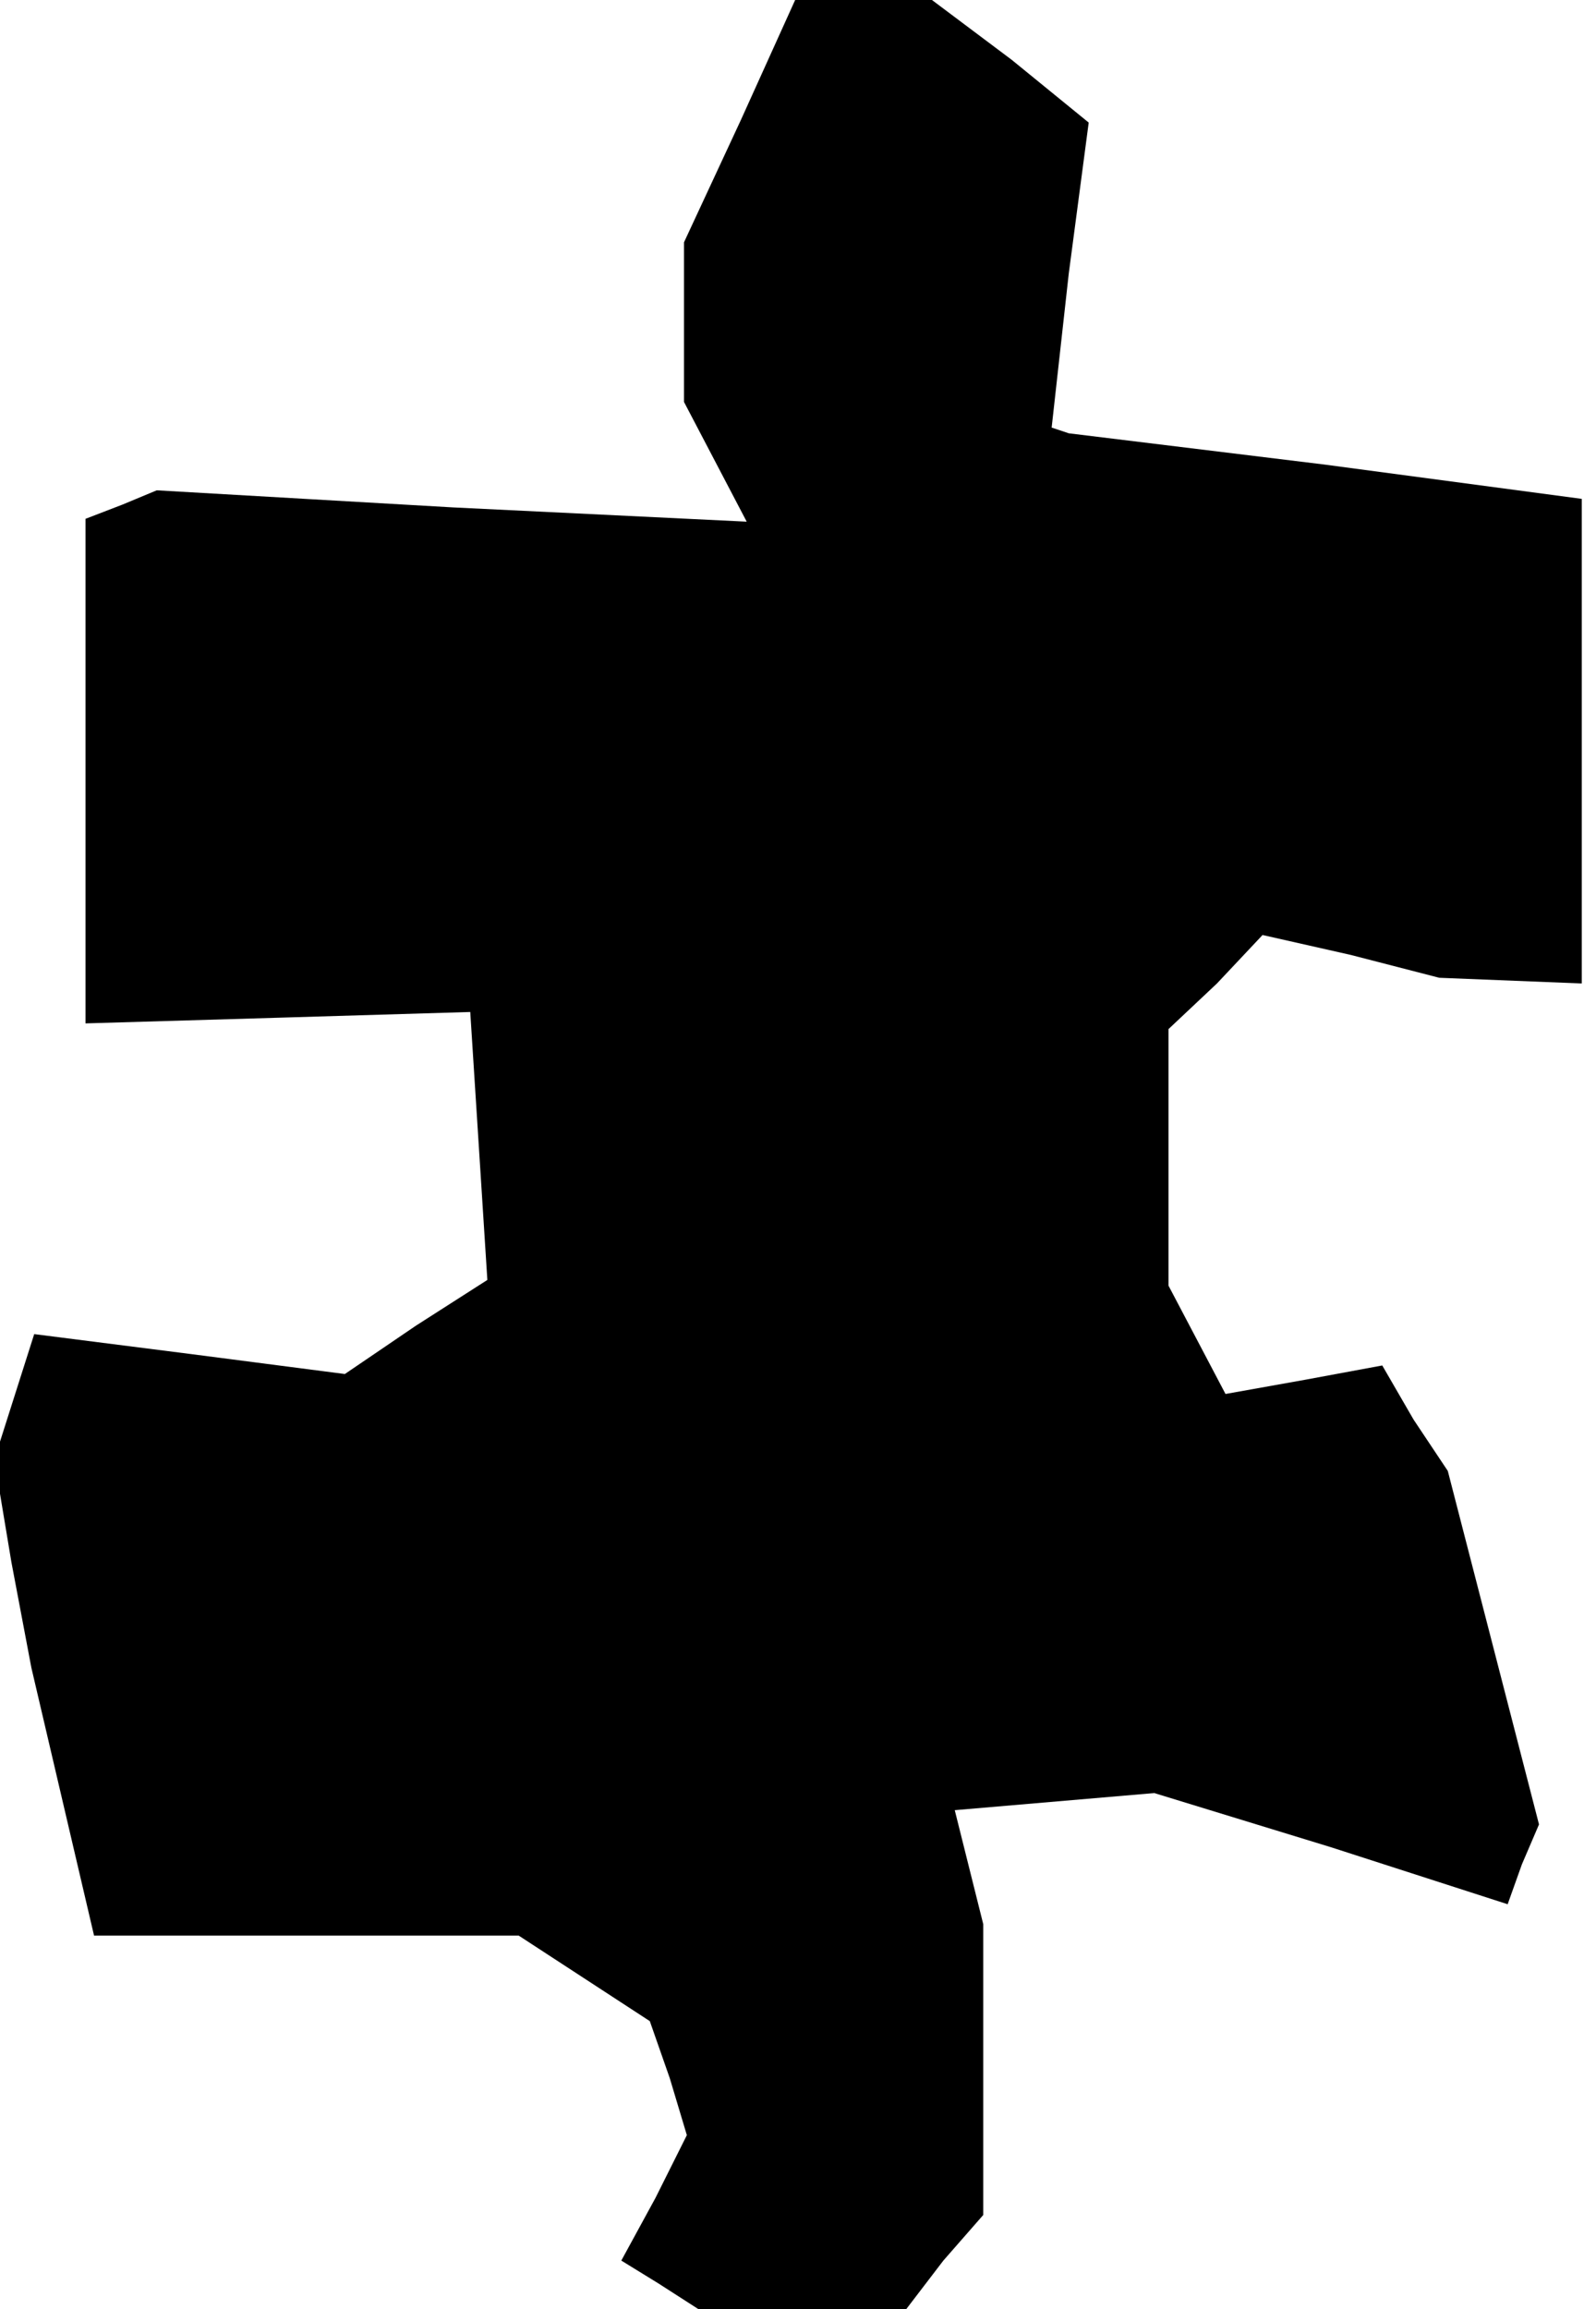 <?xml version="1.0" standalone="no"?>
<!DOCTYPE svg PUBLIC "-//W3C//DTD SVG 20010904//EN"
 "http://www.w3.org/TR/2001/REC-SVG-20010904/DTD/svg10.dtd">
<svg version="1.0" xmlns="http://www.w3.org/2000/svg"
 width="56pt" height="81pt" viewBox="0 0 56 81"
 preserveAspectRatio="xMidYMid meet">
<g transform="translate(0,81) scale(0.1,-0.1)"
fill="#000000" stroke="none">
<path d="M260 768 l-20 -43 0 -28 0 -28 11 -21 11 -21 -103 5 -104 6 -12 -5
-13 -5 0 -89 0 -88 68 2 67 2 3 -47 3 -47 -25 -16 -25 -17 -54 7 -55 7 -7 -22
-7 -22 6 -36 7 -37 11 -47 11 -47 75 0 74 0 23 -15 23 -15 7 -20 6 -20 -11
-22 -12 -22 13 -8 14 -9 36 0 37 0 13 17 14 16 0 51 0 51 -5 20 -5 20 35 3 35
3 62 -19 62 -20 5 14 6 14 -16 62 -16 62 -12 18 -11 19 -27 -5 -28 -5 -10 19
-10 19 0 45 0 45 17 16 16 17 31 -7 31 -8 25 -1 25 -1 0 85 0 85 -90 12 -90
11 -3 1 -3 1 6 54 7 53 -27 22 -28 21 -24 0 -24 0 -19 -42z"/>
</g>
</svg>
